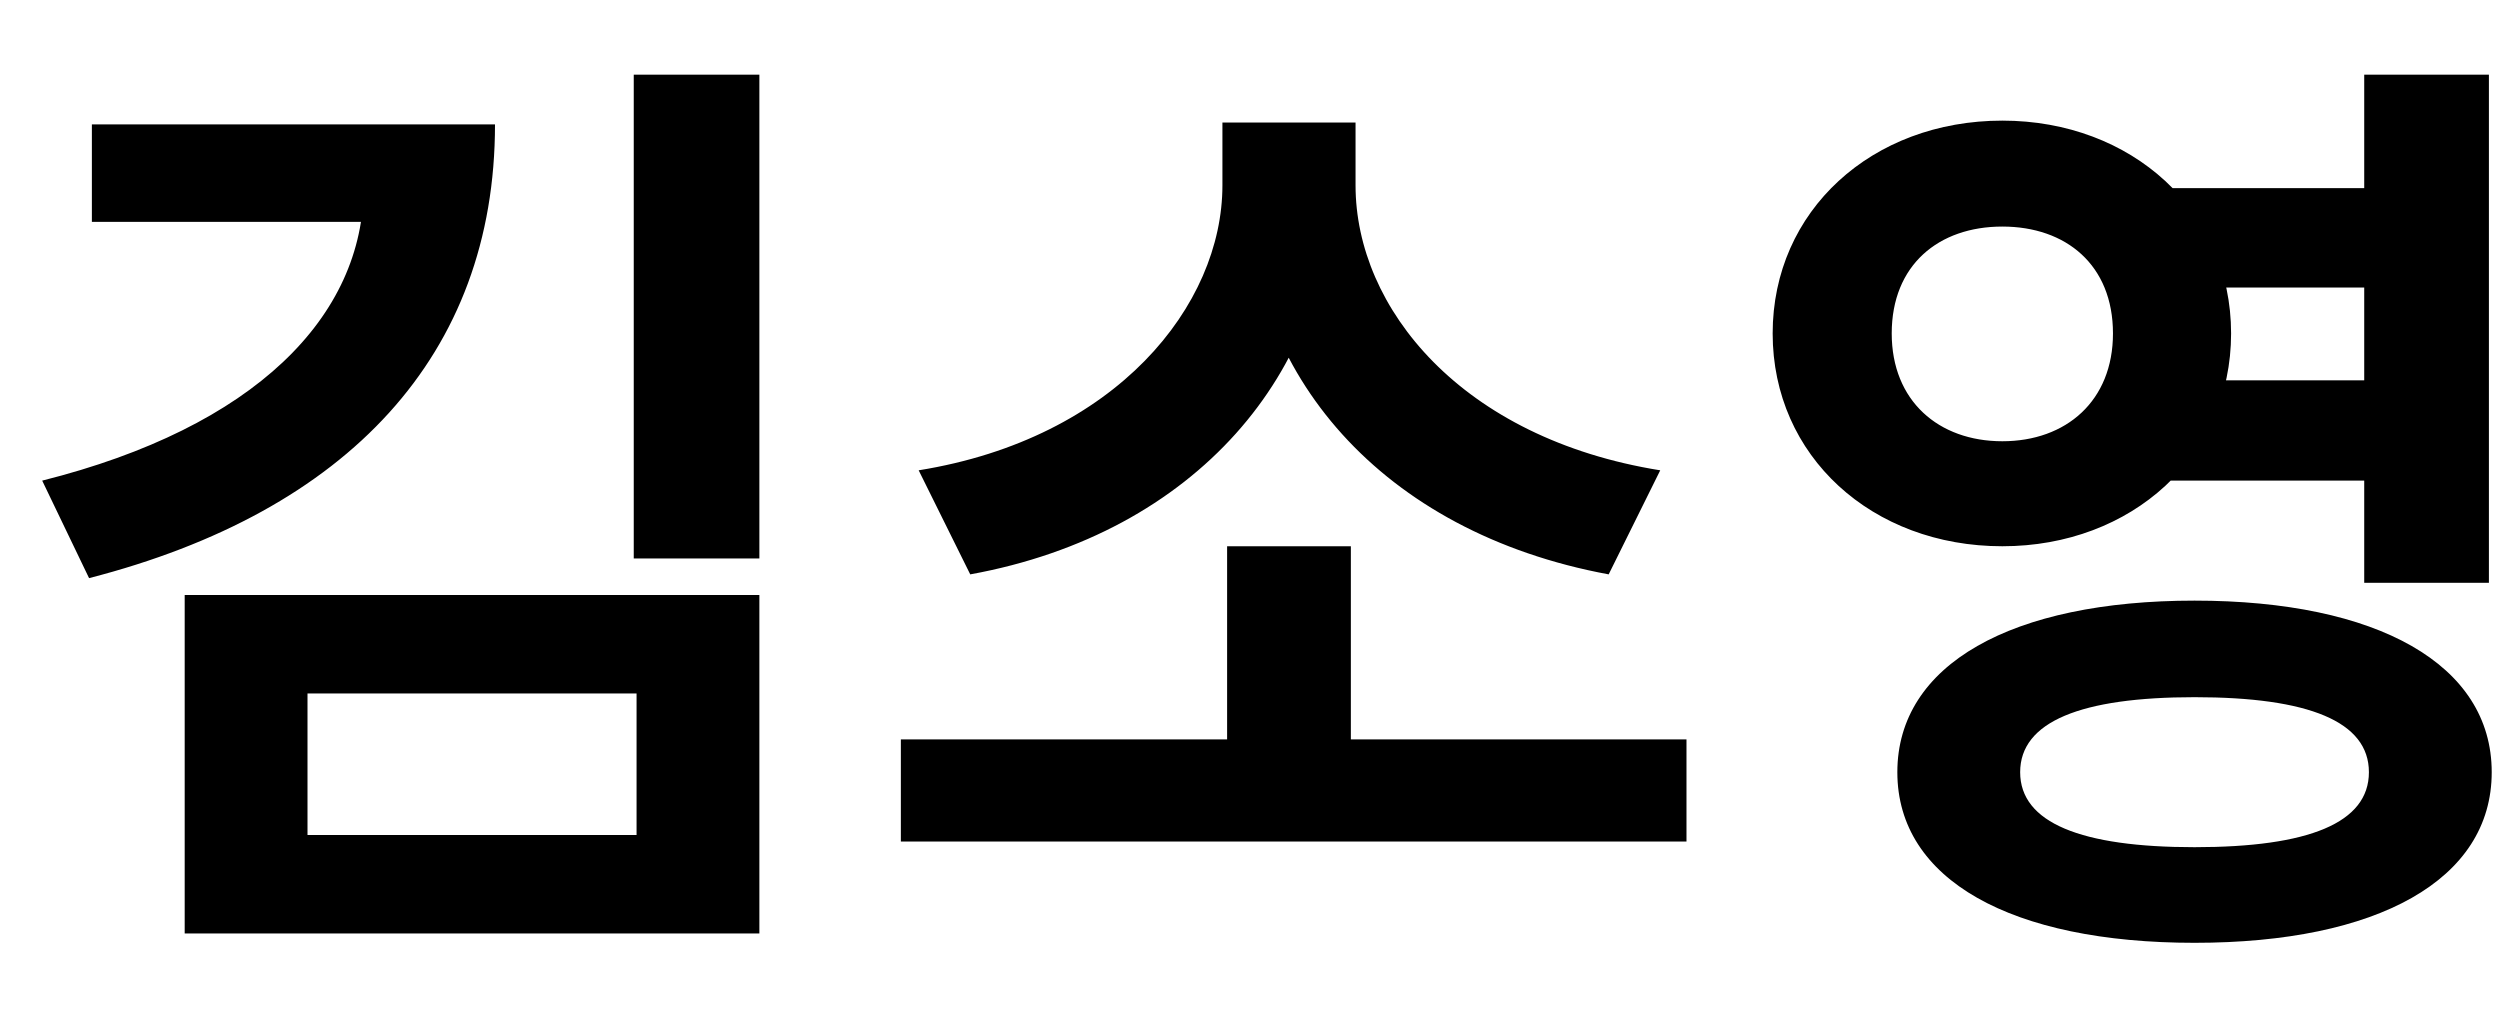 <svg width="32" height="13" viewBox="0 0 32 13" fill="none" xmlns="http://www.w3.org/2000/svg">
<path d="M4.656 1.592H6.336C6.336 4.544 4.452 6.548 1.14 7.4L0.54 6.152C3.264 5.468 4.656 4.052 4.656 2.384V1.592ZM1.176 1.592H5.688V2.84H1.176V1.592ZM8.112 0.956H9.72V7.148H8.112V0.956ZM2.364 7.616H9.72V11.948H2.364V7.616ZM8.148 8.876H3.936V10.688H8.148V8.876ZM11.531 9.464H21.587V10.772H11.531V9.464ZM15.707 6.992H17.291V9.812H15.707V6.992ZM15.647 1.568H17.039V2.372C17.039 4.736 15.323 6.824 12.419 7.352L11.759 6.02C14.291 5.612 15.647 3.908 15.647 2.372V1.568ZM15.959 1.568H17.351V2.372C17.351 3.944 18.707 5.612 21.251 6.02L20.591 7.352C17.675 6.812 15.959 4.772 15.959 2.372V1.568ZM27.478 2.408H30.766V3.68H27.478V2.408ZM27.478 4.868H30.766V6.152H27.478V4.868ZM25.63 1.544C27.286 1.544 28.558 2.696 28.558 4.268C28.558 5.84 27.286 6.992 25.63 6.992C23.962 6.992 22.69 5.84 22.69 4.268C22.69 2.696 23.962 1.544 25.63 1.544ZM25.63 2.9C24.814 2.9 24.214 3.392 24.214 4.268C24.214 5.132 24.814 5.648 25.63 5.648C26.446 5.648 27.046 5.132 27.046 4.268C27.046 3.392 26.446 2.9 25.63 2.9ZM30.262 0.956H31.858V7.46H30.262V0.956ZM28.09 7.688C30.43 7.688 31.894 8.504 31.894 9.884C31.894 11.264 30.43 12.068 28.09 12.068C25.75 12.068 24.286 11.264 24.286 9.884C24.286 8.504 25.75 7.688 28.09 7.688ZM28.09 8.924C26.638 8.924 25.858 9.236 25.858 9.884C25.858 10.532 26.638 10.844 28.09 10.844C29.554 10.844 30.322 10.532 30.322 9.884C30.322 9.236 29.554 8.924 28.09 8.924Z" fill="black"/>
</svg>
